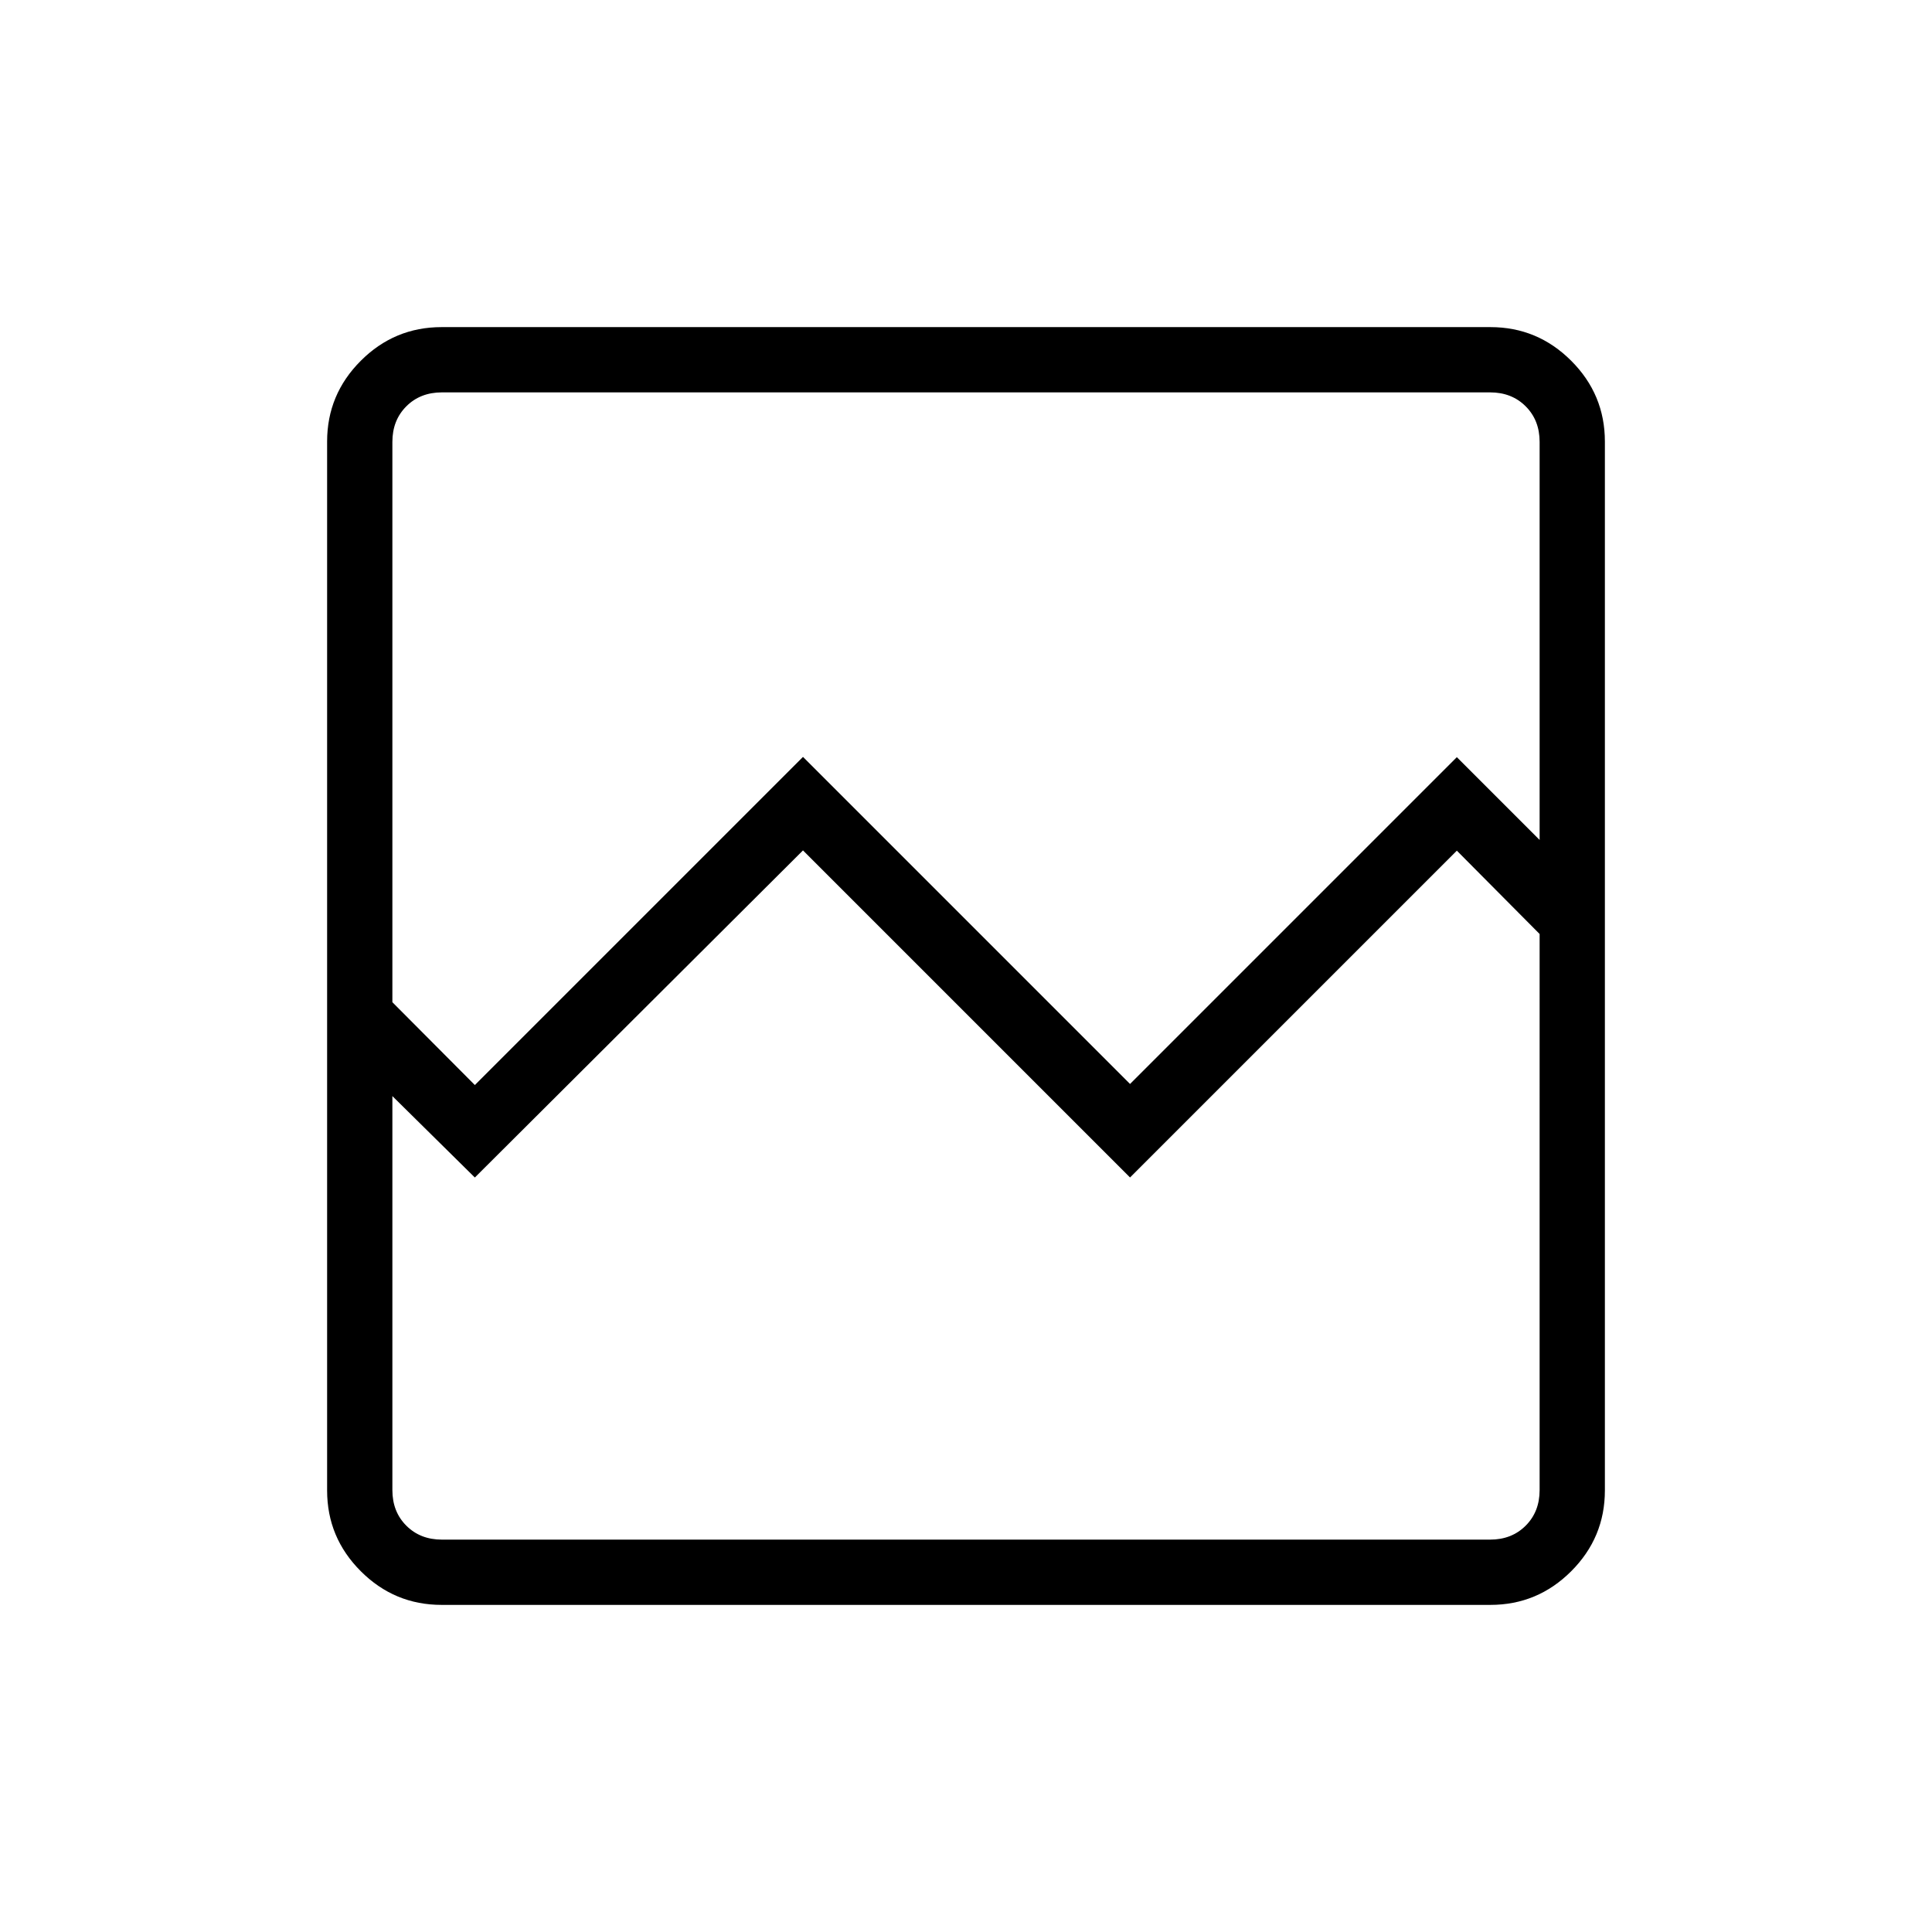 <svg xmlns="http://www.w3.org/2000/svg" height="40" viewBox="0 -960 960 960" width="40"><path d="M219.41-162.54q-23.41 0-40.14-16.73t-16.73-40.14v-521.18q0-23.41 16.73-40.14t40.14-16.73h521.18q23.41 0 40.14 16.73t16.73 40.14v521.18q0 23.41-16.73 40.14t-40.14 16.73H219.41Zm16.54-258.31L399-583.9l162.51 162.52L723.9-583.77l41.13 41.13v-197.77q0-10.77-6.93-17.69-6.92-6.93-17.69-6.93H219.59q-10.77 0-17.69 6.93-6.93 6.92-6.93 17.69v278.4l40.98 41.16Zm-16.36 225.88h520.82q10.77 0 17.69-6.93 6.93-6.92 6.93-17.69V-495.9l-41.13-41.41-162.39 162.39L399-537.44 235.95-374.9l-40.98-40.46v195.77q0 10.77 6.93 17.69 6.92 6.93 17.69 6.93Zm-24.62 0v-301.21 32.44-301.29 570.06Z"/></svg>